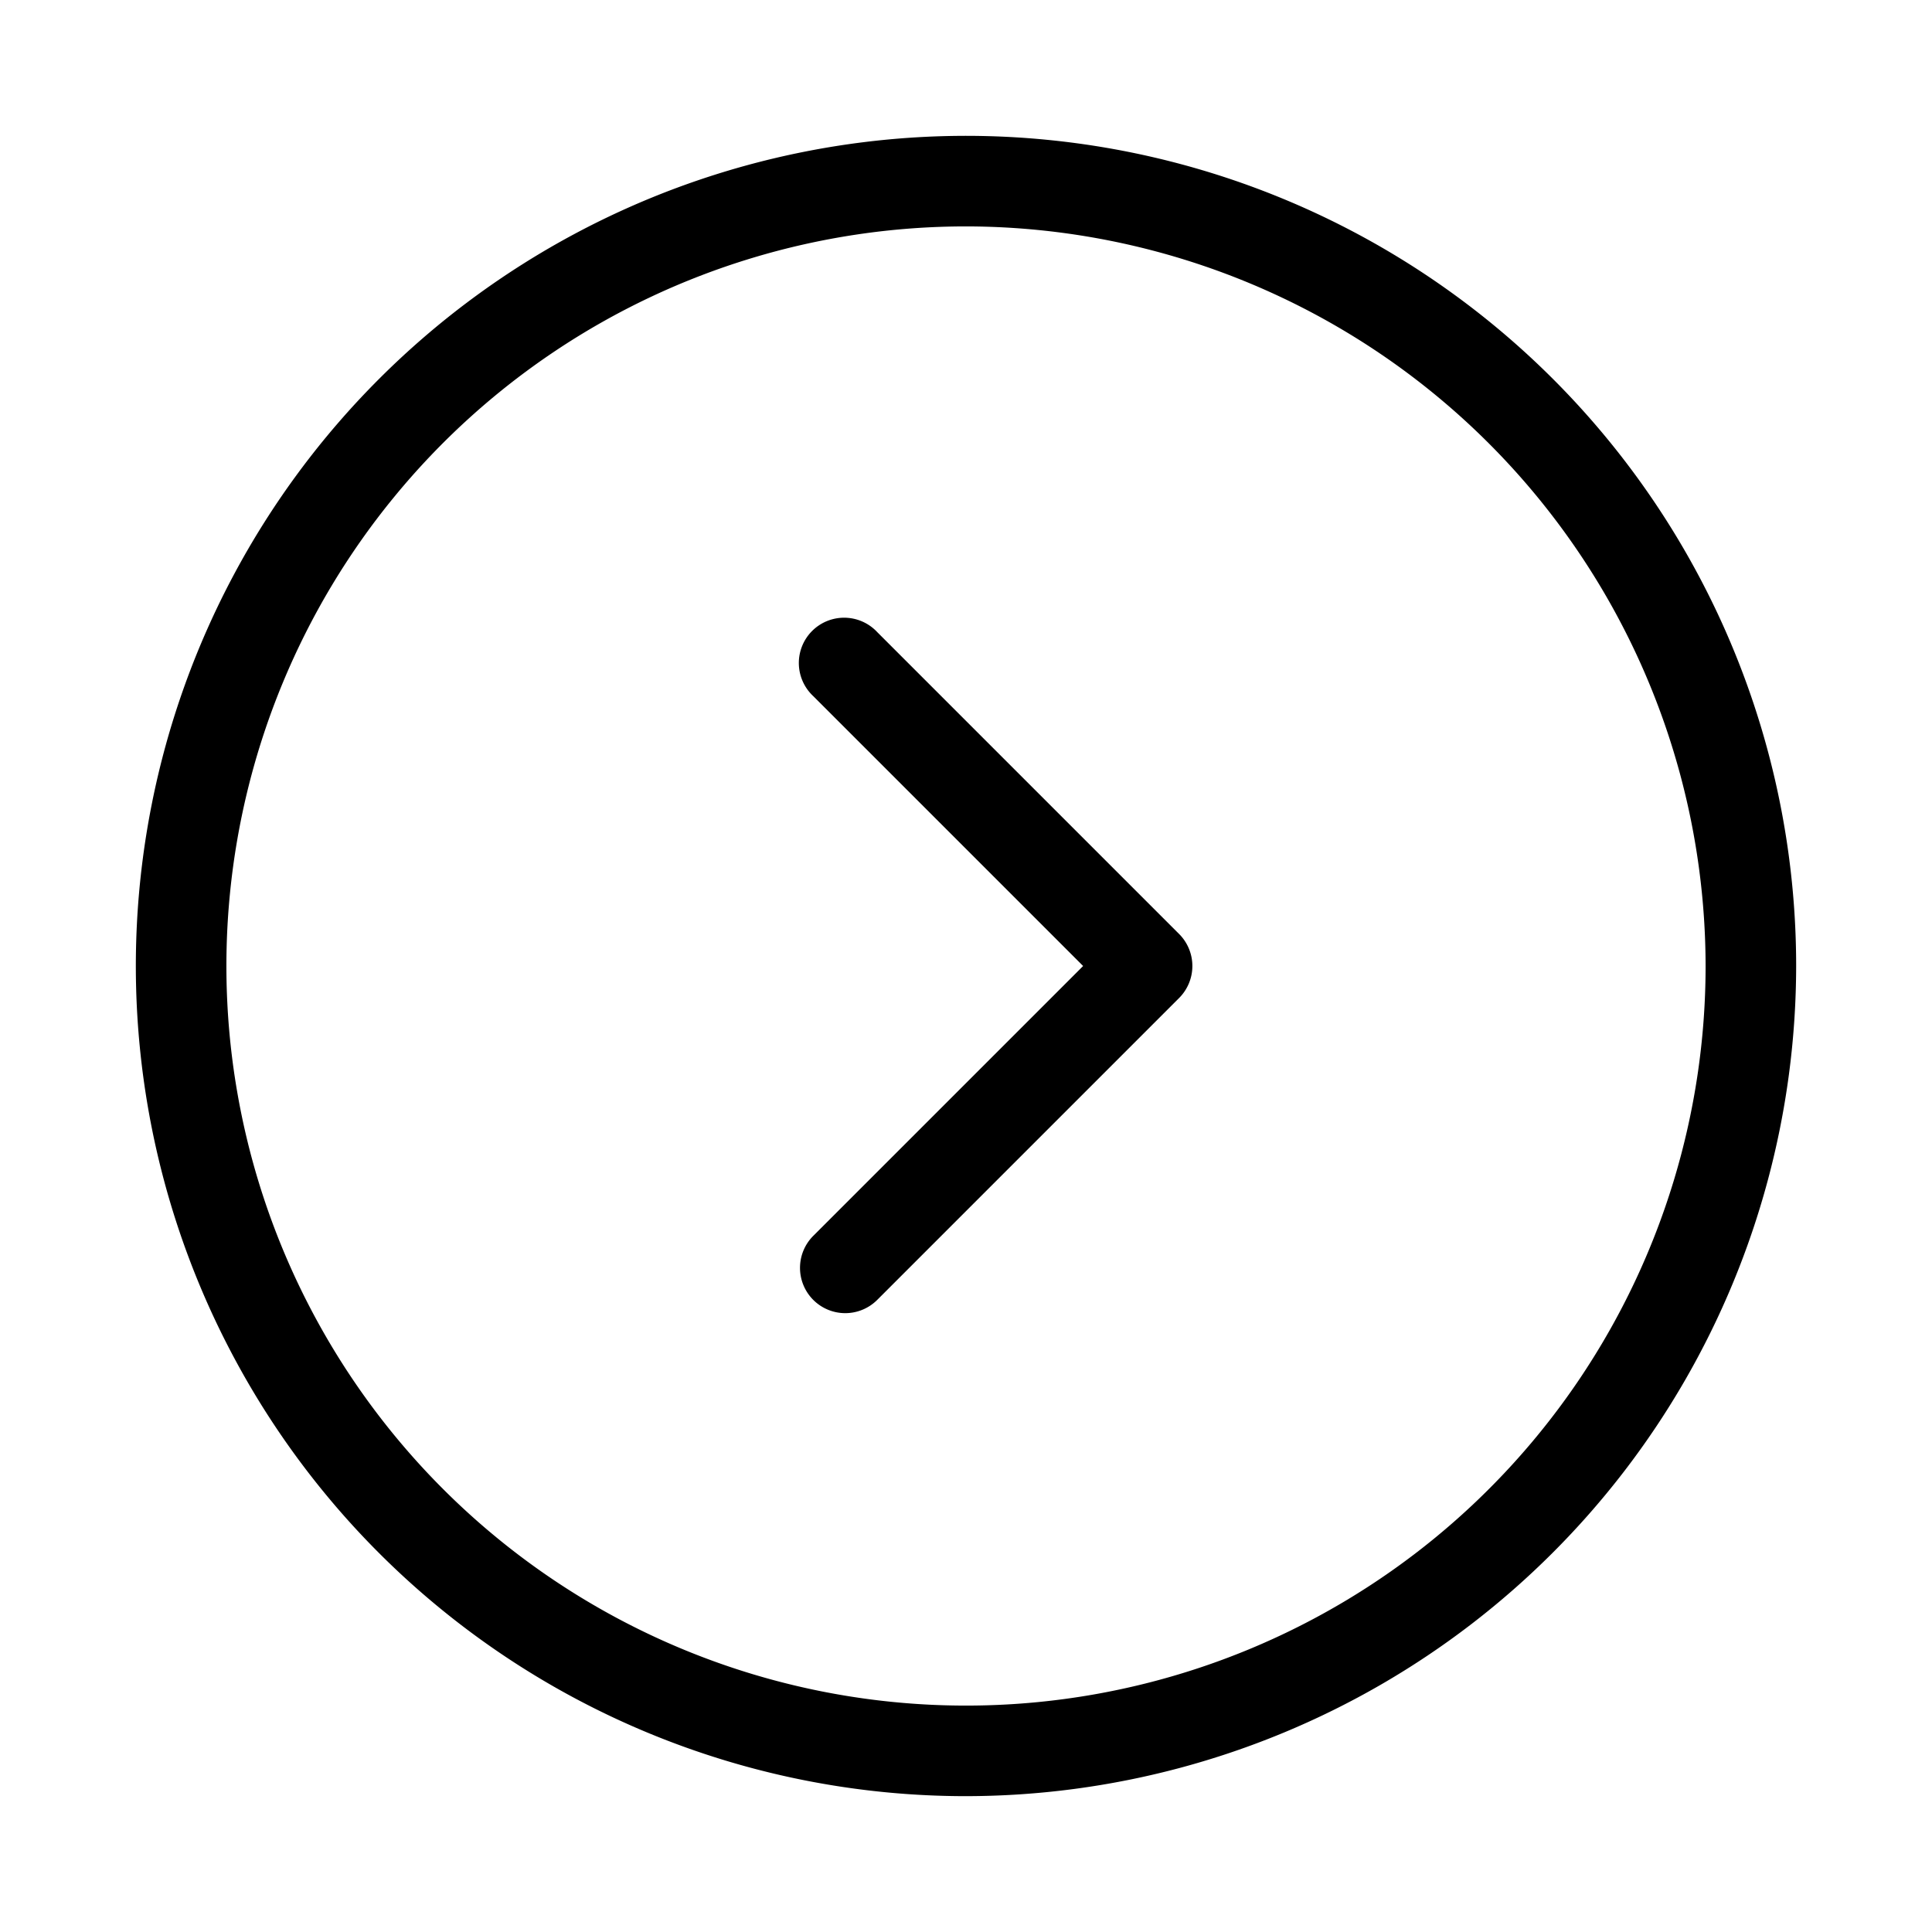 <svg xmlns="http://www.w3.org/2000/svg" width="32" height="32" viewBox="0 0 32 32"><path d="M16 29.75A13.75 13.75 0 1 1 29.75 16 13.766 13.766 0 0 1 16 29.75m0-26A12.25 12.25 0 1 0 28.25 16 12.264 12.264 0 0 0 16 3.75M14 21.75a.75.75 0 0 1-.53-1.28L17.94 16l-4.47-4.47a.75.75 0 1 1 1.06-1.06l5 5a.75.75 0 0 1 0 1.06l-5 5a.75.75 0 0 1-.53.22"/></svg>